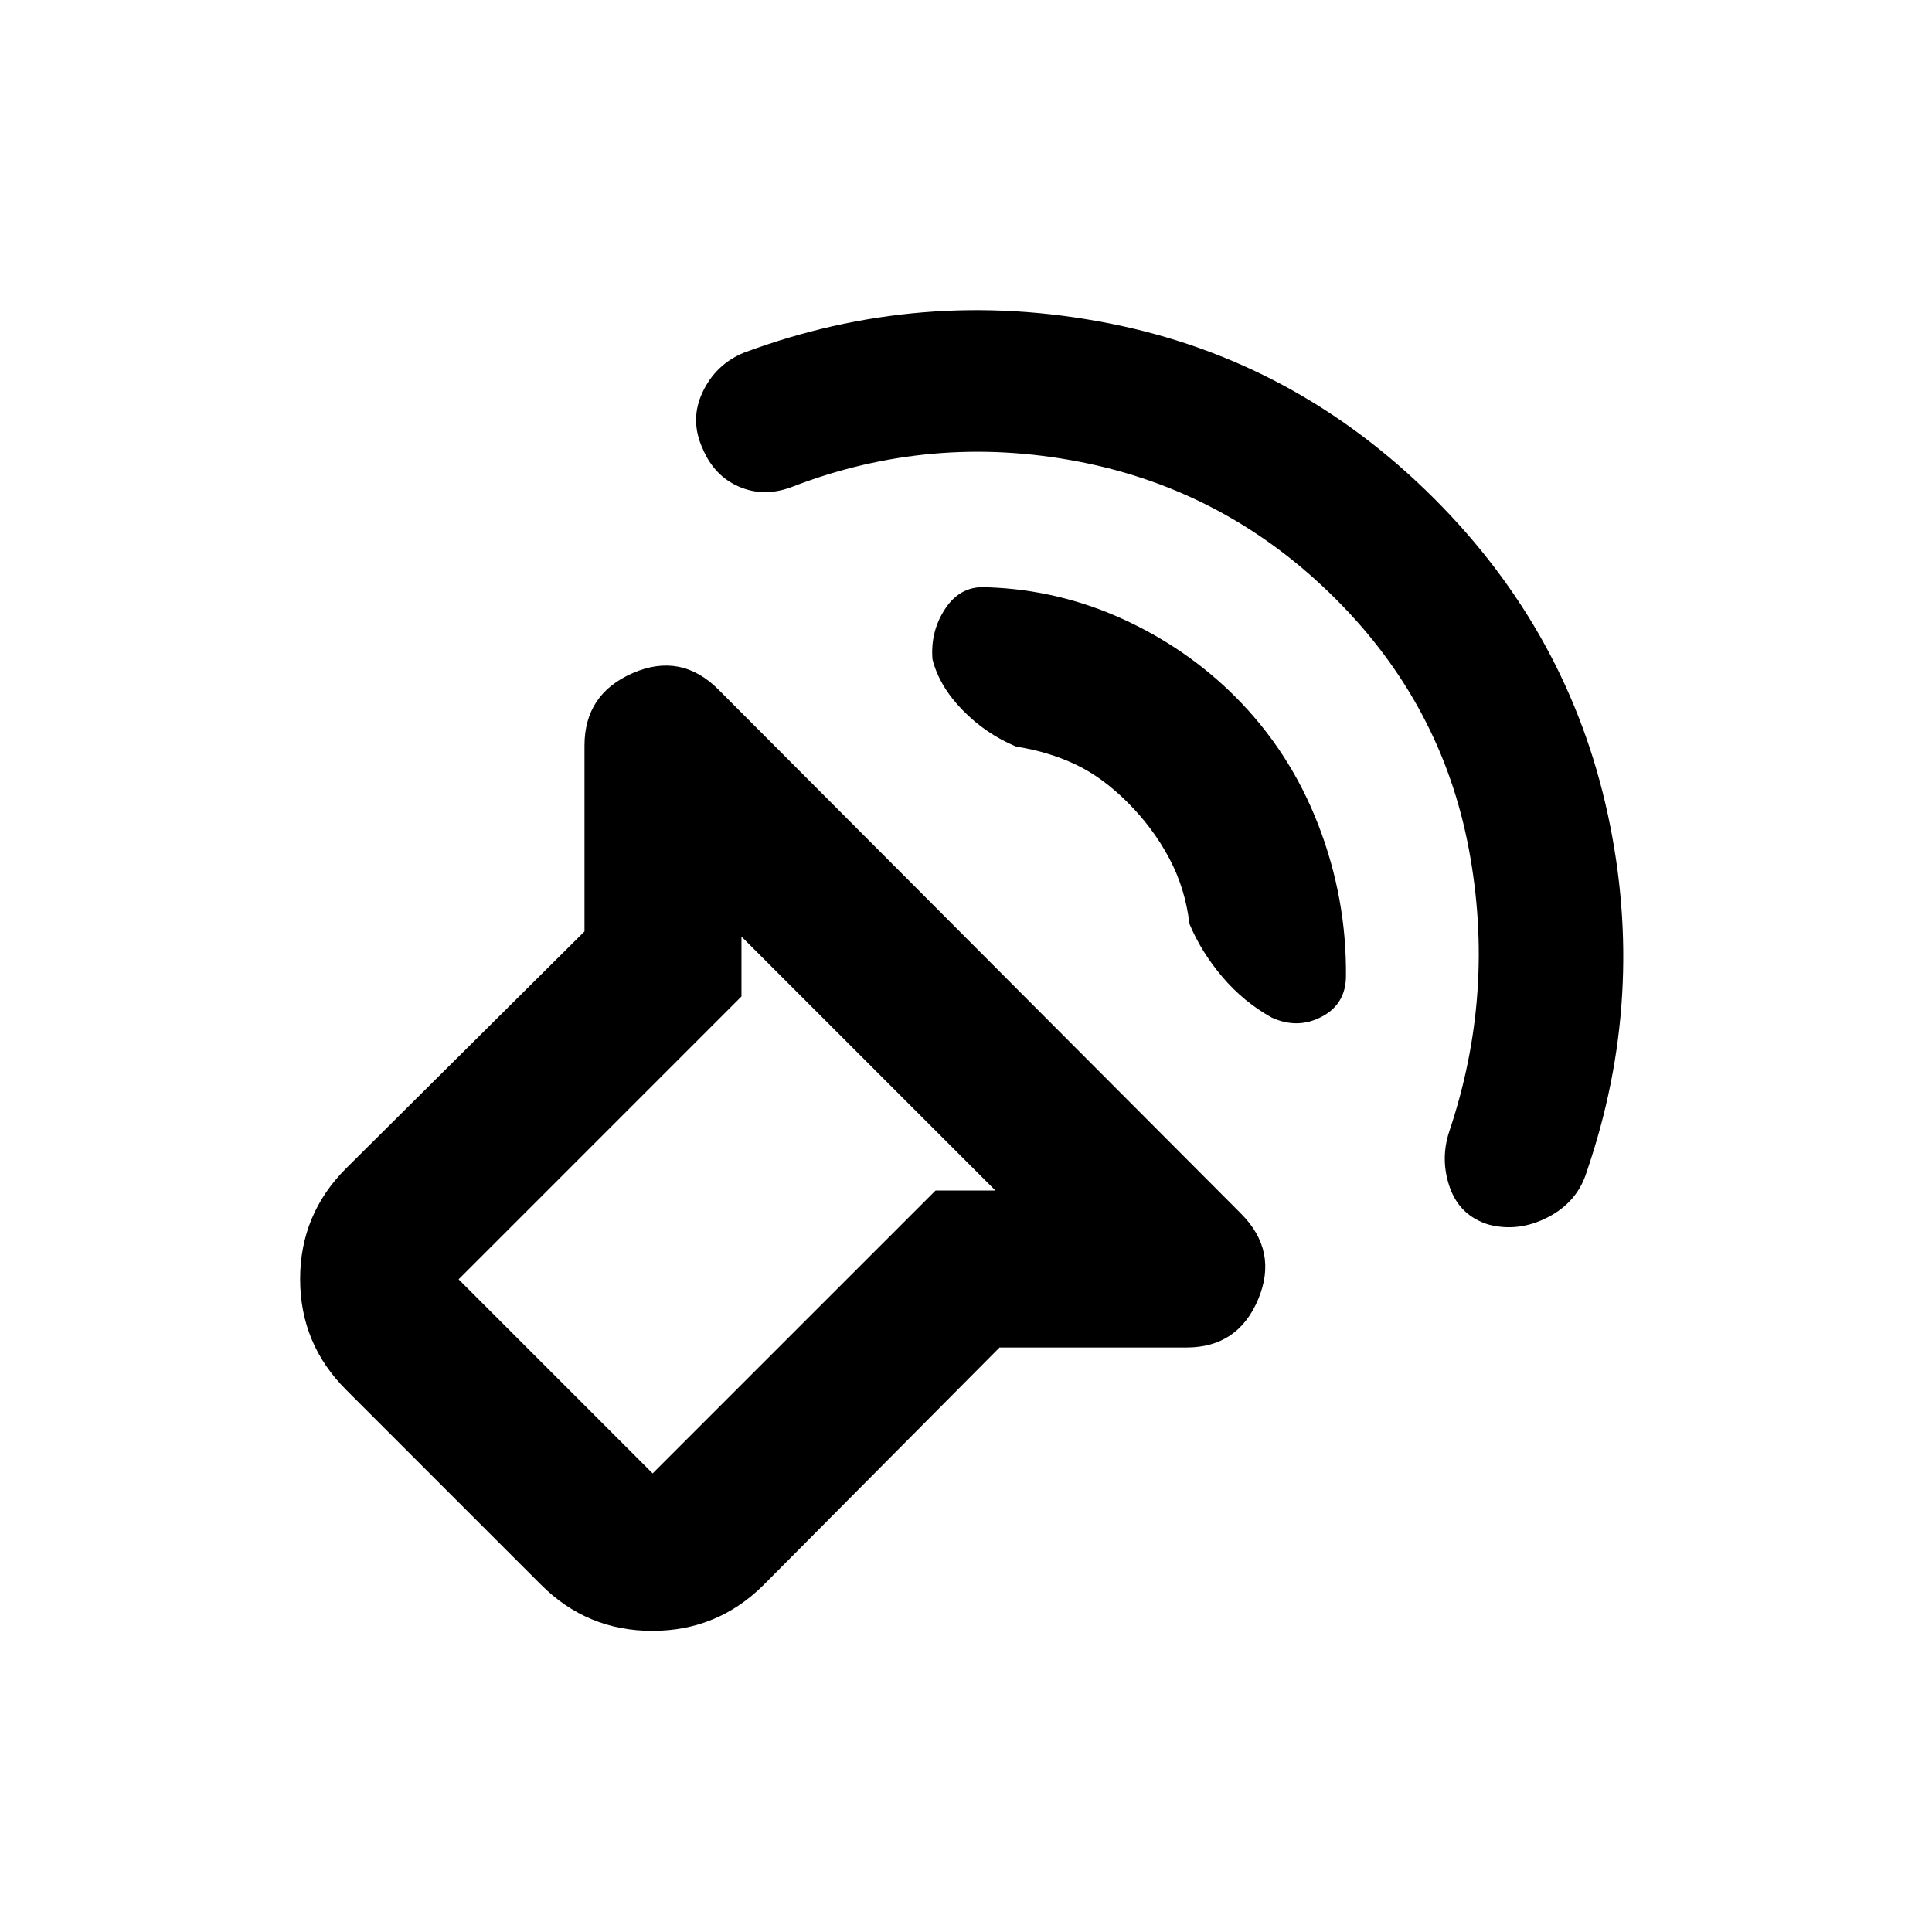 <svg xmlns="http://www.w3.org/2000/svg" height="20" viewBox="0 -960 960 960" width="20"><path d="M496.67-290.43 379.46-172.48q-22.95 22.85-55.32 22.85-32.38 0-55.23-22.85l-96.93-96.93q-22.85-22.83-22.85-55.02 0-32.18 22.85-55.03l118.45-117.71v-92.35q0-25.59 23.97-36.02 23.97-10.44 42.6 8.19L616.61-357q18.63 18.63 8.58 42.6-10.05 23.97-35.67 23.97h-92.85Zm-2.04-78-126.2-126.2v29.76L227.87-324.3l96.43 96.43 140.57-140.56h29.76ZM663.8-662.3q-53.95-53.99-127.5-68.26-73.56-14.27-142.82 12.52-13.82 5.24-26.24-.12-12.41-5.36-18.13-18.99-6.48-14.25-.01-27.96 6.47-13.72 20.25-19.52 88.45-33 181.41-14.77t161.94 87.2q66.73 66.74 86.21 156.88 19.48 90.15-10.45 177.47-4.61 15.11-19.33 22.7-14.72 7.58-29.67 3.58-14.14-4.5-19.03-18.34-4.89-13.85-.33-27.79 23.23-69.04 9.73-140.56T663.8-662.3Zm-50 48.5q27.13 27.13 41.27 63.69 14.13 36.57 13.73 75.39-.19 13.76-12.15 19.98-11.95 6.22-24.76.35-13.96-7.78-24.5-20.2-10.54-12.41-16.37-26.37-2.04-17.58-10.1-32.67-8.05-15.09-20.62-27.65-12.56-12.57-25.91-18.88-13.35-6.32-29.47-8.86-15.18-6.33-26.72-18.24-11.55-11.91-14.85-25.13-1.15-14.07 6.57-25.51 7.73-11.45 21.07-10.27 35.01 1.24 66.85 15.74 31.83 14.5 55.96 38.63ZM361.13-361.13Z"/></svg>